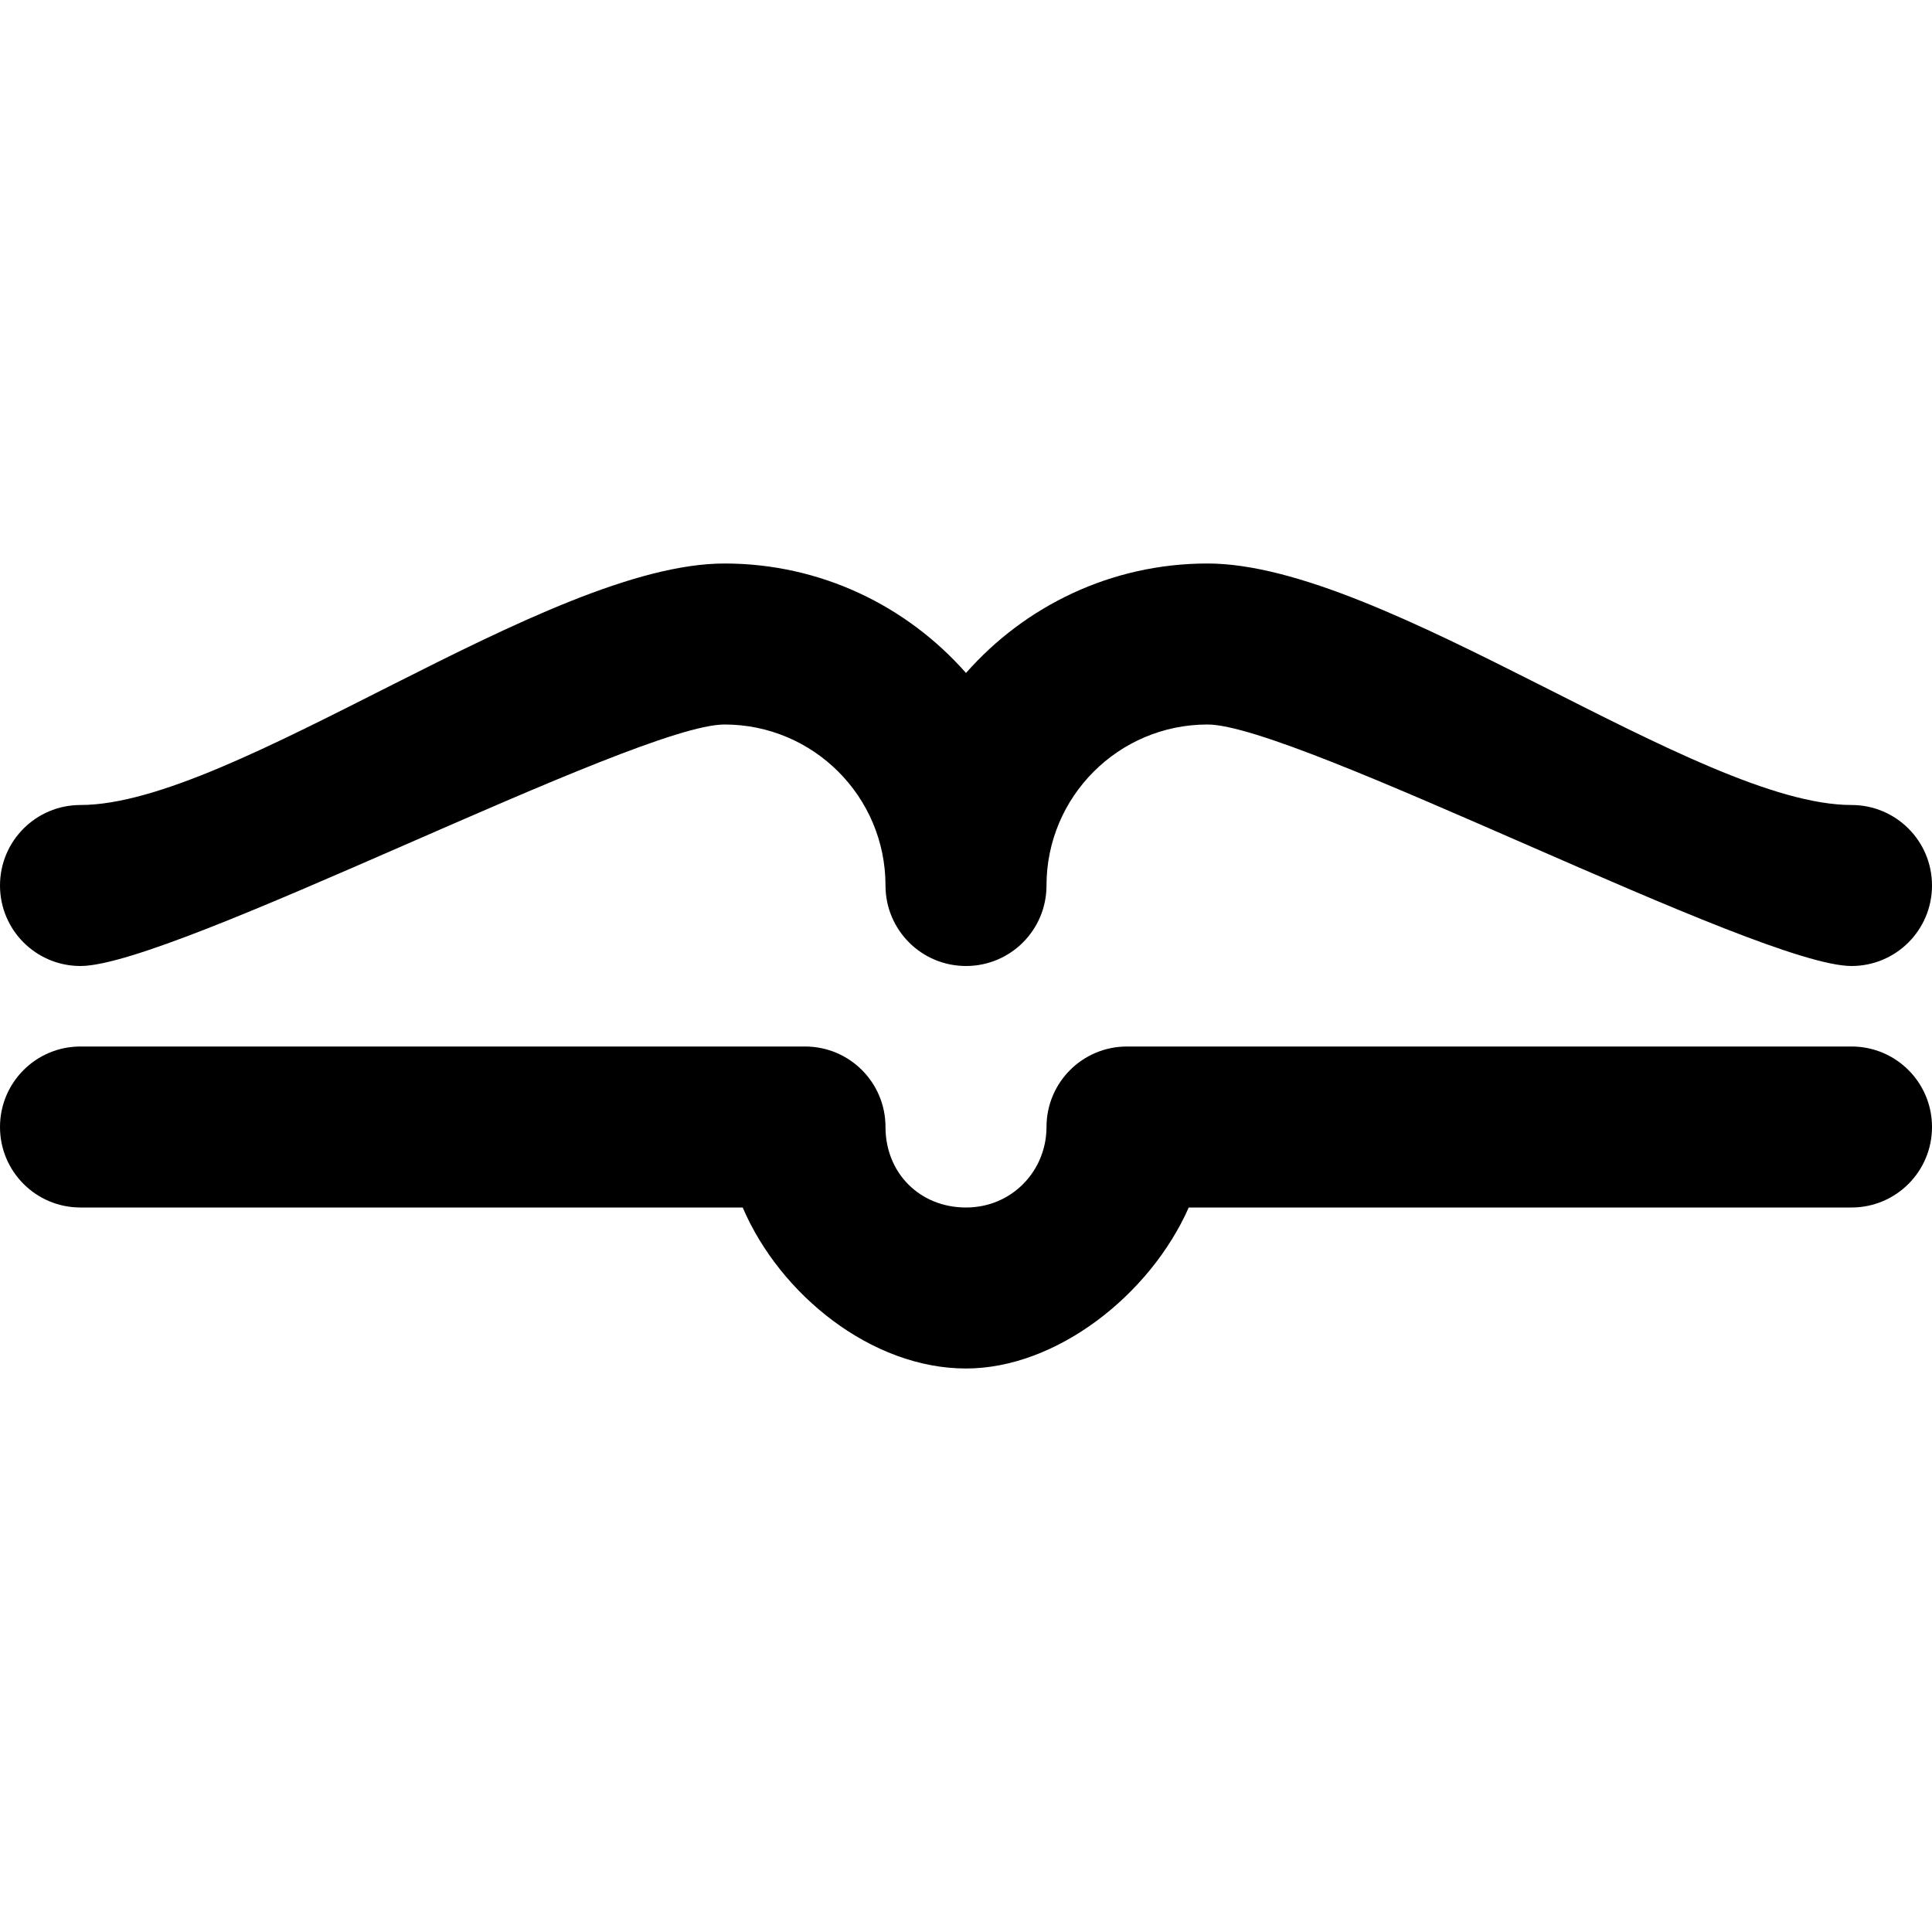 <svg viewBox="0 0 24 24" fill="currentColor"><path d="M1 12c1.156 0 6.896-3 8-3s2 .896 2 2c0 .553.447 1 1 1s1-.447 1-1c0-1.104.896-2 2-2s6.844 3 8 3c.553 0 1-.447 1-1s-.447-1-1-1c-1.906 0-5.791-3-8-3-1.196 0-2.267.528-3 1.36C11.267 7.528 10.196 7 9 7c-2.209 0-6.094 3-8 3-.553 0-1 .447-1 1s.447 1 1 1zm22 1h-9c-.553 0-1 .447-1 1 0 .542-.427 1-1 1s-1-.427-1-1c0-.553-.447-1-1-1H1c-.553 0-1 .447-1 1s.447 1 1 1h8.226c.465 1.086 1.604 2 2.774 2 1.123 0 2.287-.914 2.767-2H23c.553 0 1-.447 1-1s-.447-1-1-1z"/></svg>